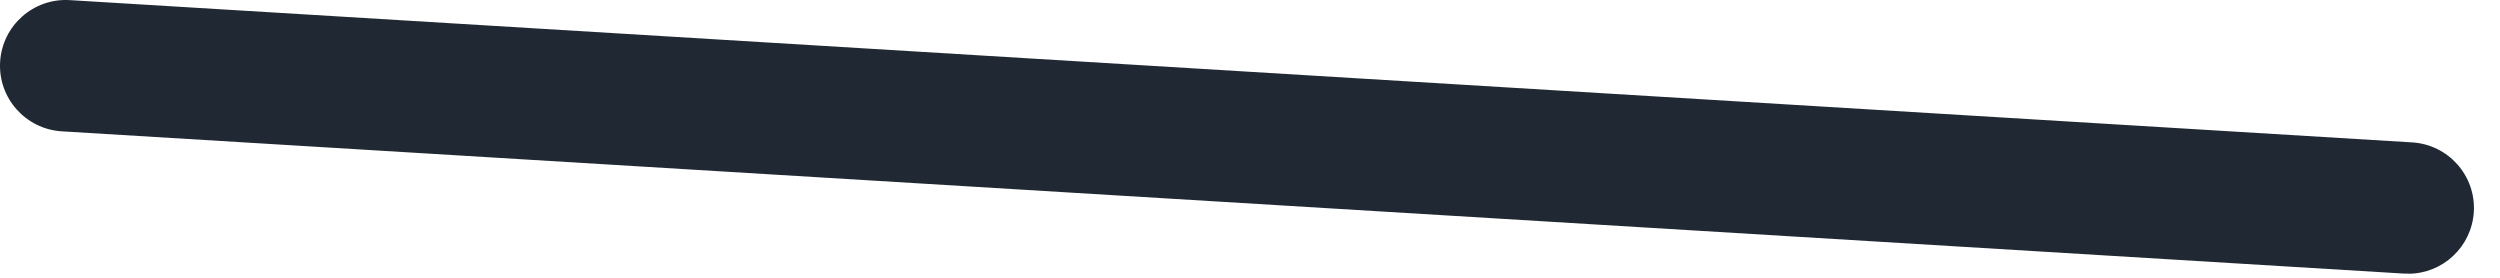 <svg preserveAspectRatio="none" width="100%" height="100%" overflow="visible" style="display: block;" viewBox="0 0 45 5" fill="none" xmlns="http://www.w3.org/2000/svg">
<path id="Vector" d="M43.351 4.925C43.327 4.925 43.303 4.925 43.277 4.925L1.112 2.364C0.46 2.324 -0.037 1.764 0.002 1.112C0.042 0.46 0.602 -0.037 1.254 0.002L43.419 2.563C44.071 2.603 44.568 3.163 44.529 3.815C44.489 4.444 43.969 4.927 43.348 4.927L43.351 4.925Z" fill="#202933"/>
</svg>
